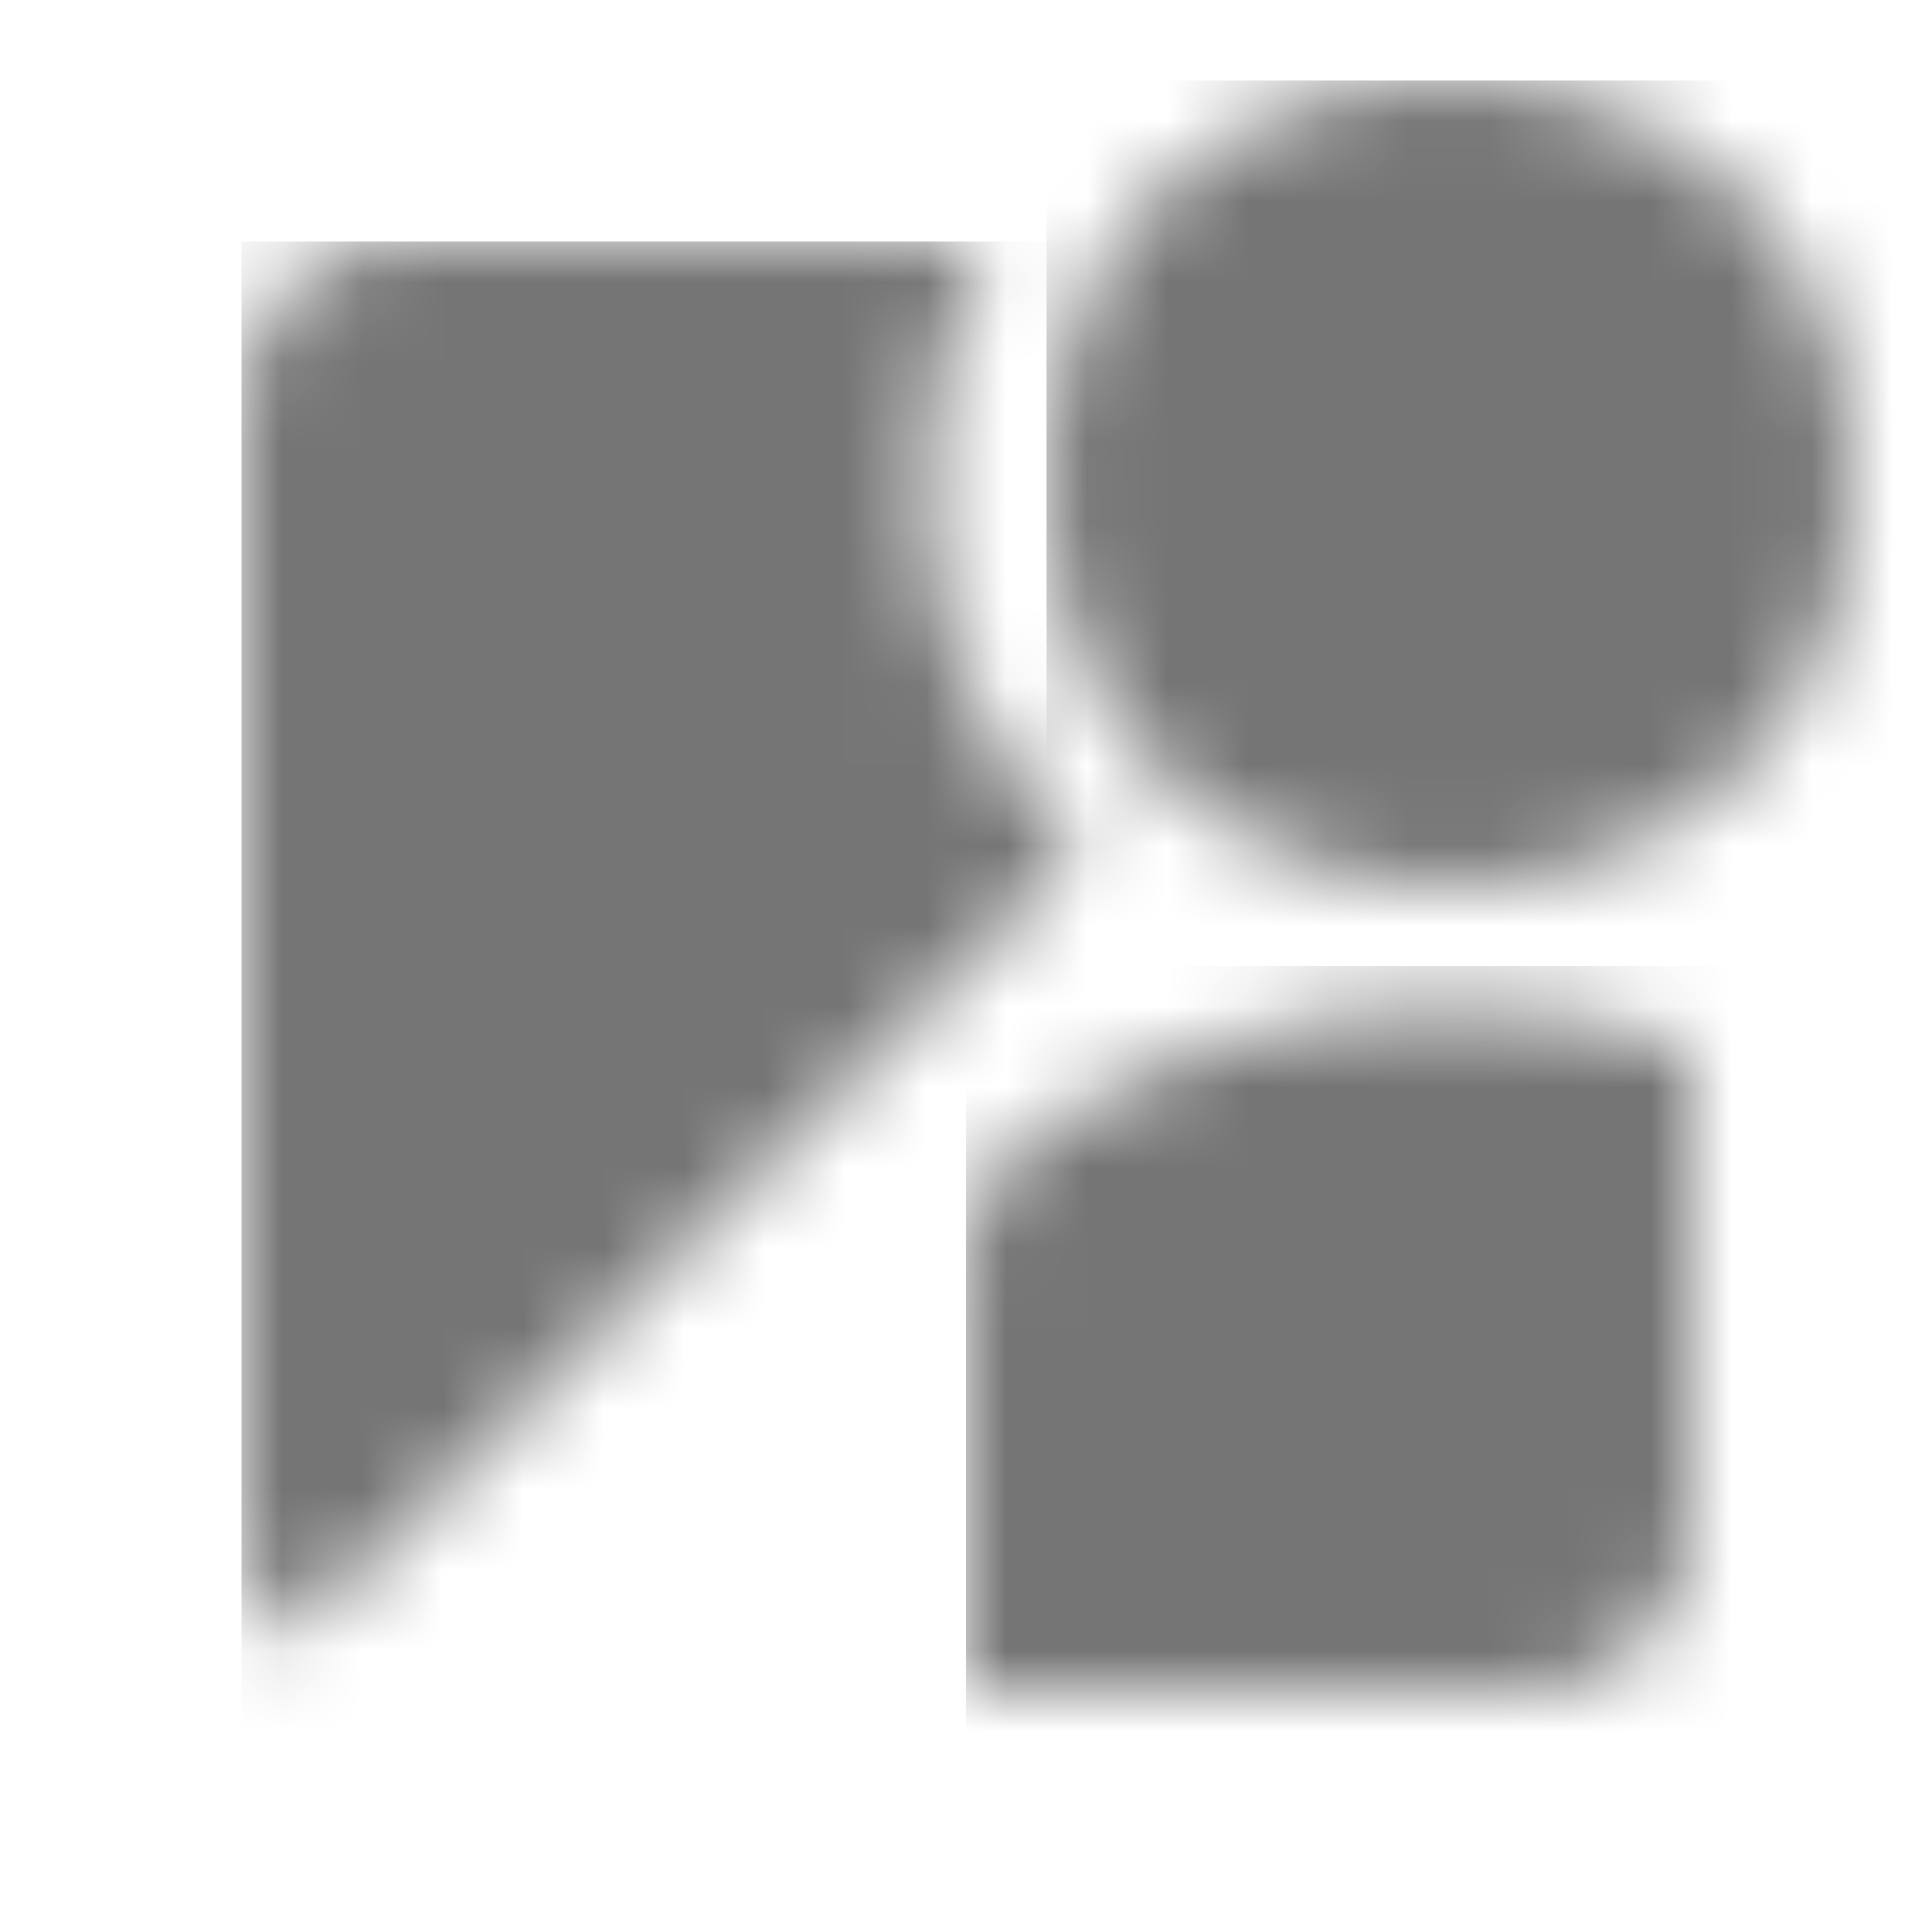 <?xml version="1.0" encoding="UTF-8"?>
<svg width="24px" height="24px" viewBox="0 0 24 24" version="1.1" xmlns="http://www.w3.org/2000/svg" xmlns:xlink="http://www.w3.org/1999/xlink">
    <!-- Generator: Sketch 50 (54983) - http://www.bohemiancoding.com/sketch -->
    <title>icon/maps/streetview_24px_two_tone</title>
    <desc>Created with Sketch.</desc>
    <defs>
        <path d="M0.56,2.33 C0.22,2.6 0,3.03 0,3.5 L0,9 L7,9 C8.1,9 9,8.1 9,7 L9,1.02 C8.06,0.69 7.05,0.5 6,0.5 C3.97,0.5 2.07,1.2 0.56,2.33 Z" id="path-1"></path>
        <circle id="path-3" cx="5" cy="5" r="5"></circle>
        <path d="M8.5,3 C8.5,1.92 8.77,0.9 9.24,0 L2,0 C0.9,0 0,0.9 0,2 L0,16 C0,16.55 0.23,17.05 0.59,17.41 L10.41,7.59 C9.23,6.42 8.5,4.8 8.5,3 Z" id="path-5"></path>
    </defs>
    <g id="icon/maps/streetview_24px" stroke="none" stroke-width="1" fill="none" fill-rule="evenodd">
        <g id="↳-Dark-Color" transform="translate(12, 12)">
            <mask id="mask-2" fill="white">
                <use xlink:href="#path-1"></use>
            </mask>
            <g id="Mask" fill-rule="nonzero"></g>
            <g id="✱-/-Color-/-Icons-/-Black-/-Inactive" mask="url(#mask-2)" fill="#000000" fill-opacity="0.54">
                <rect id="Rectangle" x="0" y="0" width="101" height="101"></rect>
            </g>
        </g>
        <g id="↳-Dark-Color" transform="translate(13, 1)">
            <mask id="mask-4" fill="white">
                <use xlink:href="#path-3"></use>
            </mask>
            <g id="Mask" fill-rule="nonzero"></g>
            <g id="✱-/-Color-/-Icons-/-Black-/-Inactive" mask="url(#mask-4)" fill="#000000" fill-opacity="0.54">
                <rect id="Rectangle" x="0" y="0" width="101" height="101"></rect>
            </g>
        </g>
        <g id="↳-Dark-Color" transform="translate(3, 3)">
            <mask id="mask-6" fill="white">
                <use xlink:href="#path-5"></use>
            </mask>
            <g id="Mask" fill-rule="nonzero"></g>
            <g id="✱-/-Color-/-Icons-/-Black-/-Inactive" mask="url(#mask-6)" fill="#000000" fill-opacity="0.54">
                <rect id="Rectangle" x="0" y="0" width="101" height="101"></rect>
            </g>
        </g>
    </g>
</svg>